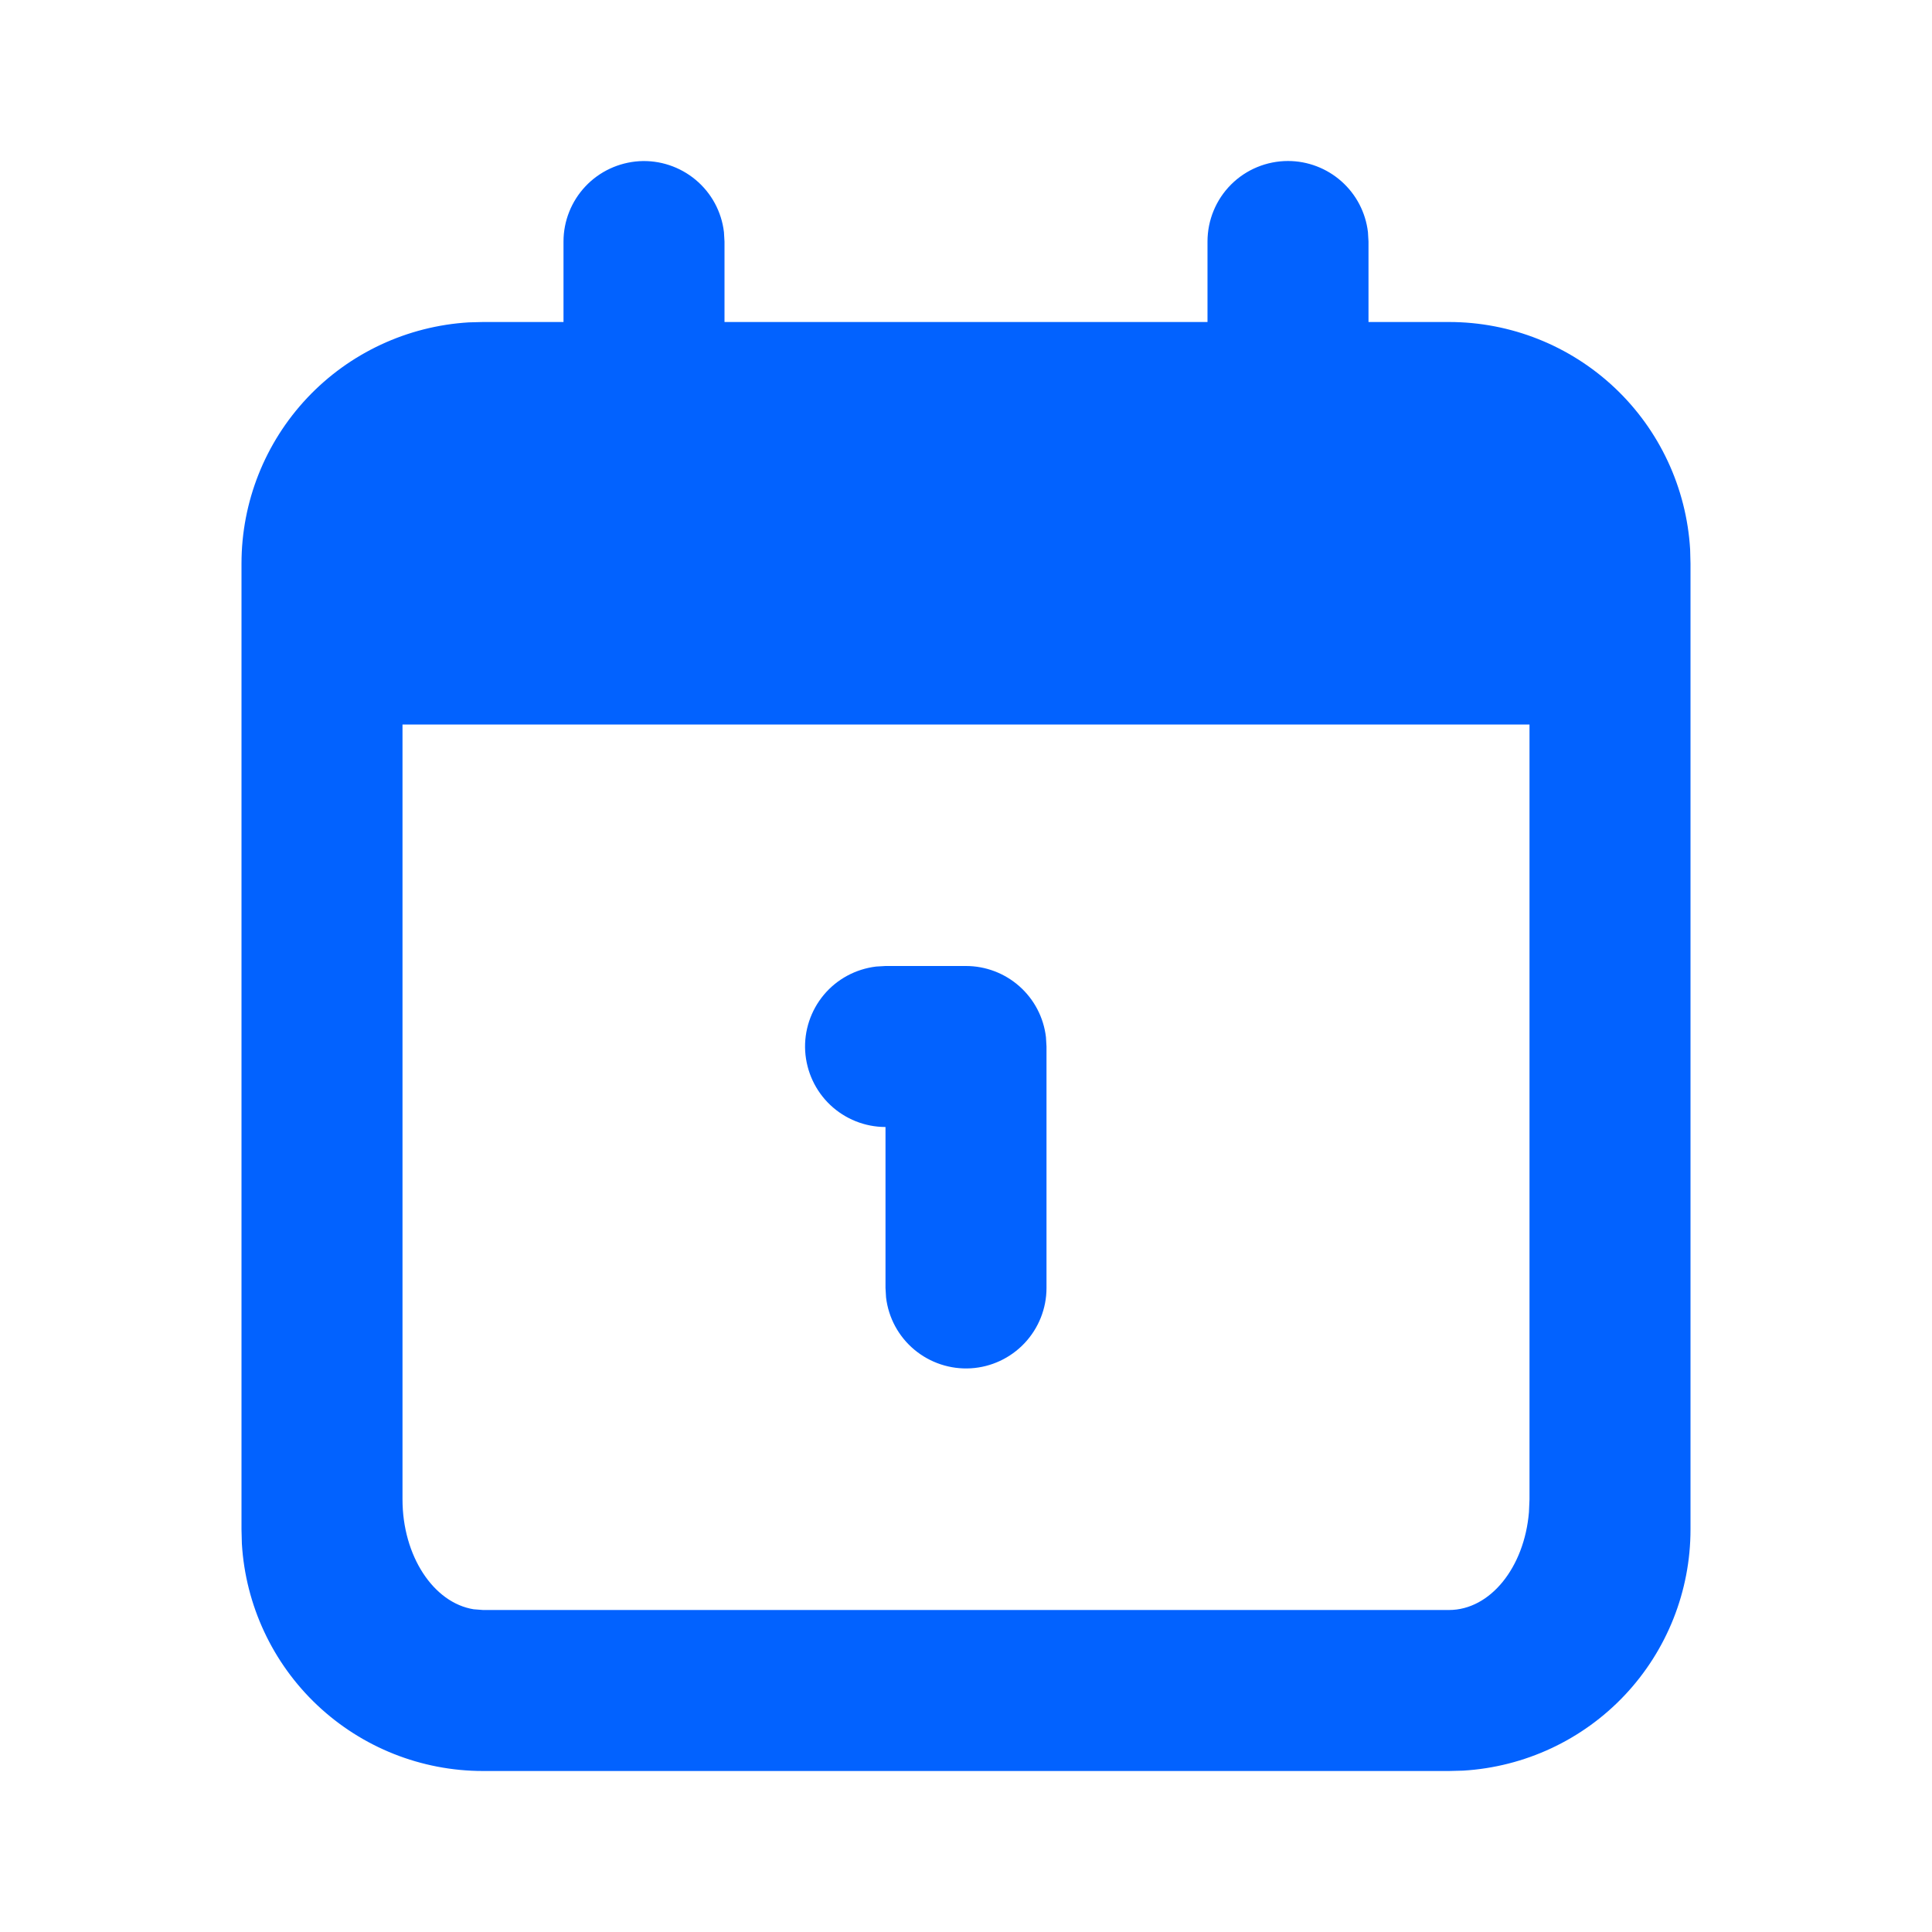 <svg width="21" height="21" viewBox="0 0 21 21" fill="none" xmlns="http://www.w3.org/2000/svg">
<path d="M14 1.75C14.214 1.75 14.421 1.829 14.581 1.971C14.742 2.114 14.844 2.31 14.869 2.523L14.875 2.625V3.5H15.75C16.42 3.5 17.064 3.756 17.551 4.215C18.038 4.674 18.331 5.303 18.371 5.971L18.375 6.125V16.625C18.375 17.295 18.119 17.939 17.66 18.426C17.201 18.913 16.572 19.206 15.904 19.246L15.75 19.25H5.25C4.58 19.25 3.936 18.994 3.449 18.535C2.962 18.076 2.669 17.447 2.629 16.779L2.625 16.625V6.125C2.625 5.455 2.881 4.811 3.34 4.324C3.799 3.837 4.428 3.544 5.096 3.504L5.25 3.5H6.125V2.625C6.125 2.402 6.211 2.187 6.364 2.025C6.517 1.863 6.726 1.766 6.949 1.752C7.171 1.739 7.391 1.812 7.562 1.955C7.733 2.098 7.843 2.301 7.869 2.523L7.875 2.625V3.5H13.125V2.625C13.125 2.393 13.217 2.17 13.381 2.006C13.545 1.842 13.768 1.75 14 1.75ZM16.625 7.875H4.375V16.297C4.375 16.914 4.713 17.422 5.148 17.492L5.25 17.5H15.75C16.199 17.5 16.569 17.036 16.619 16.437L16.625 16.297V7.875Z" fill="#0262FF"/>
<path d="M10.5 10.5C10.714 10.5 10.921 10.579 11.081 10.721C11.242 10.864 11.344 11.06 11.369 11.273L11.375 11.375V14C11.375 14.223 11.289 14.438 11.136 14.6C10.983 14.762 10.774 14.86 10.551 14.873C10.329 14.886 10.109 14.813 9.938 14.67C9.767 14.527 9.657 14.324 9.631 14.102L9.625 14V12.25C9.402 12.25 9.187 12.164 9.025 12.011C8.863 11.858 8.766 11.649 8.752 11.426C8.739 11.204 8.812 10.984 8.955 10.813C9.098 10.642 9.301 10.533 9.523 10.506L9.625 10.5H10.5Z" fill="#0262FF"/>
</svg>
